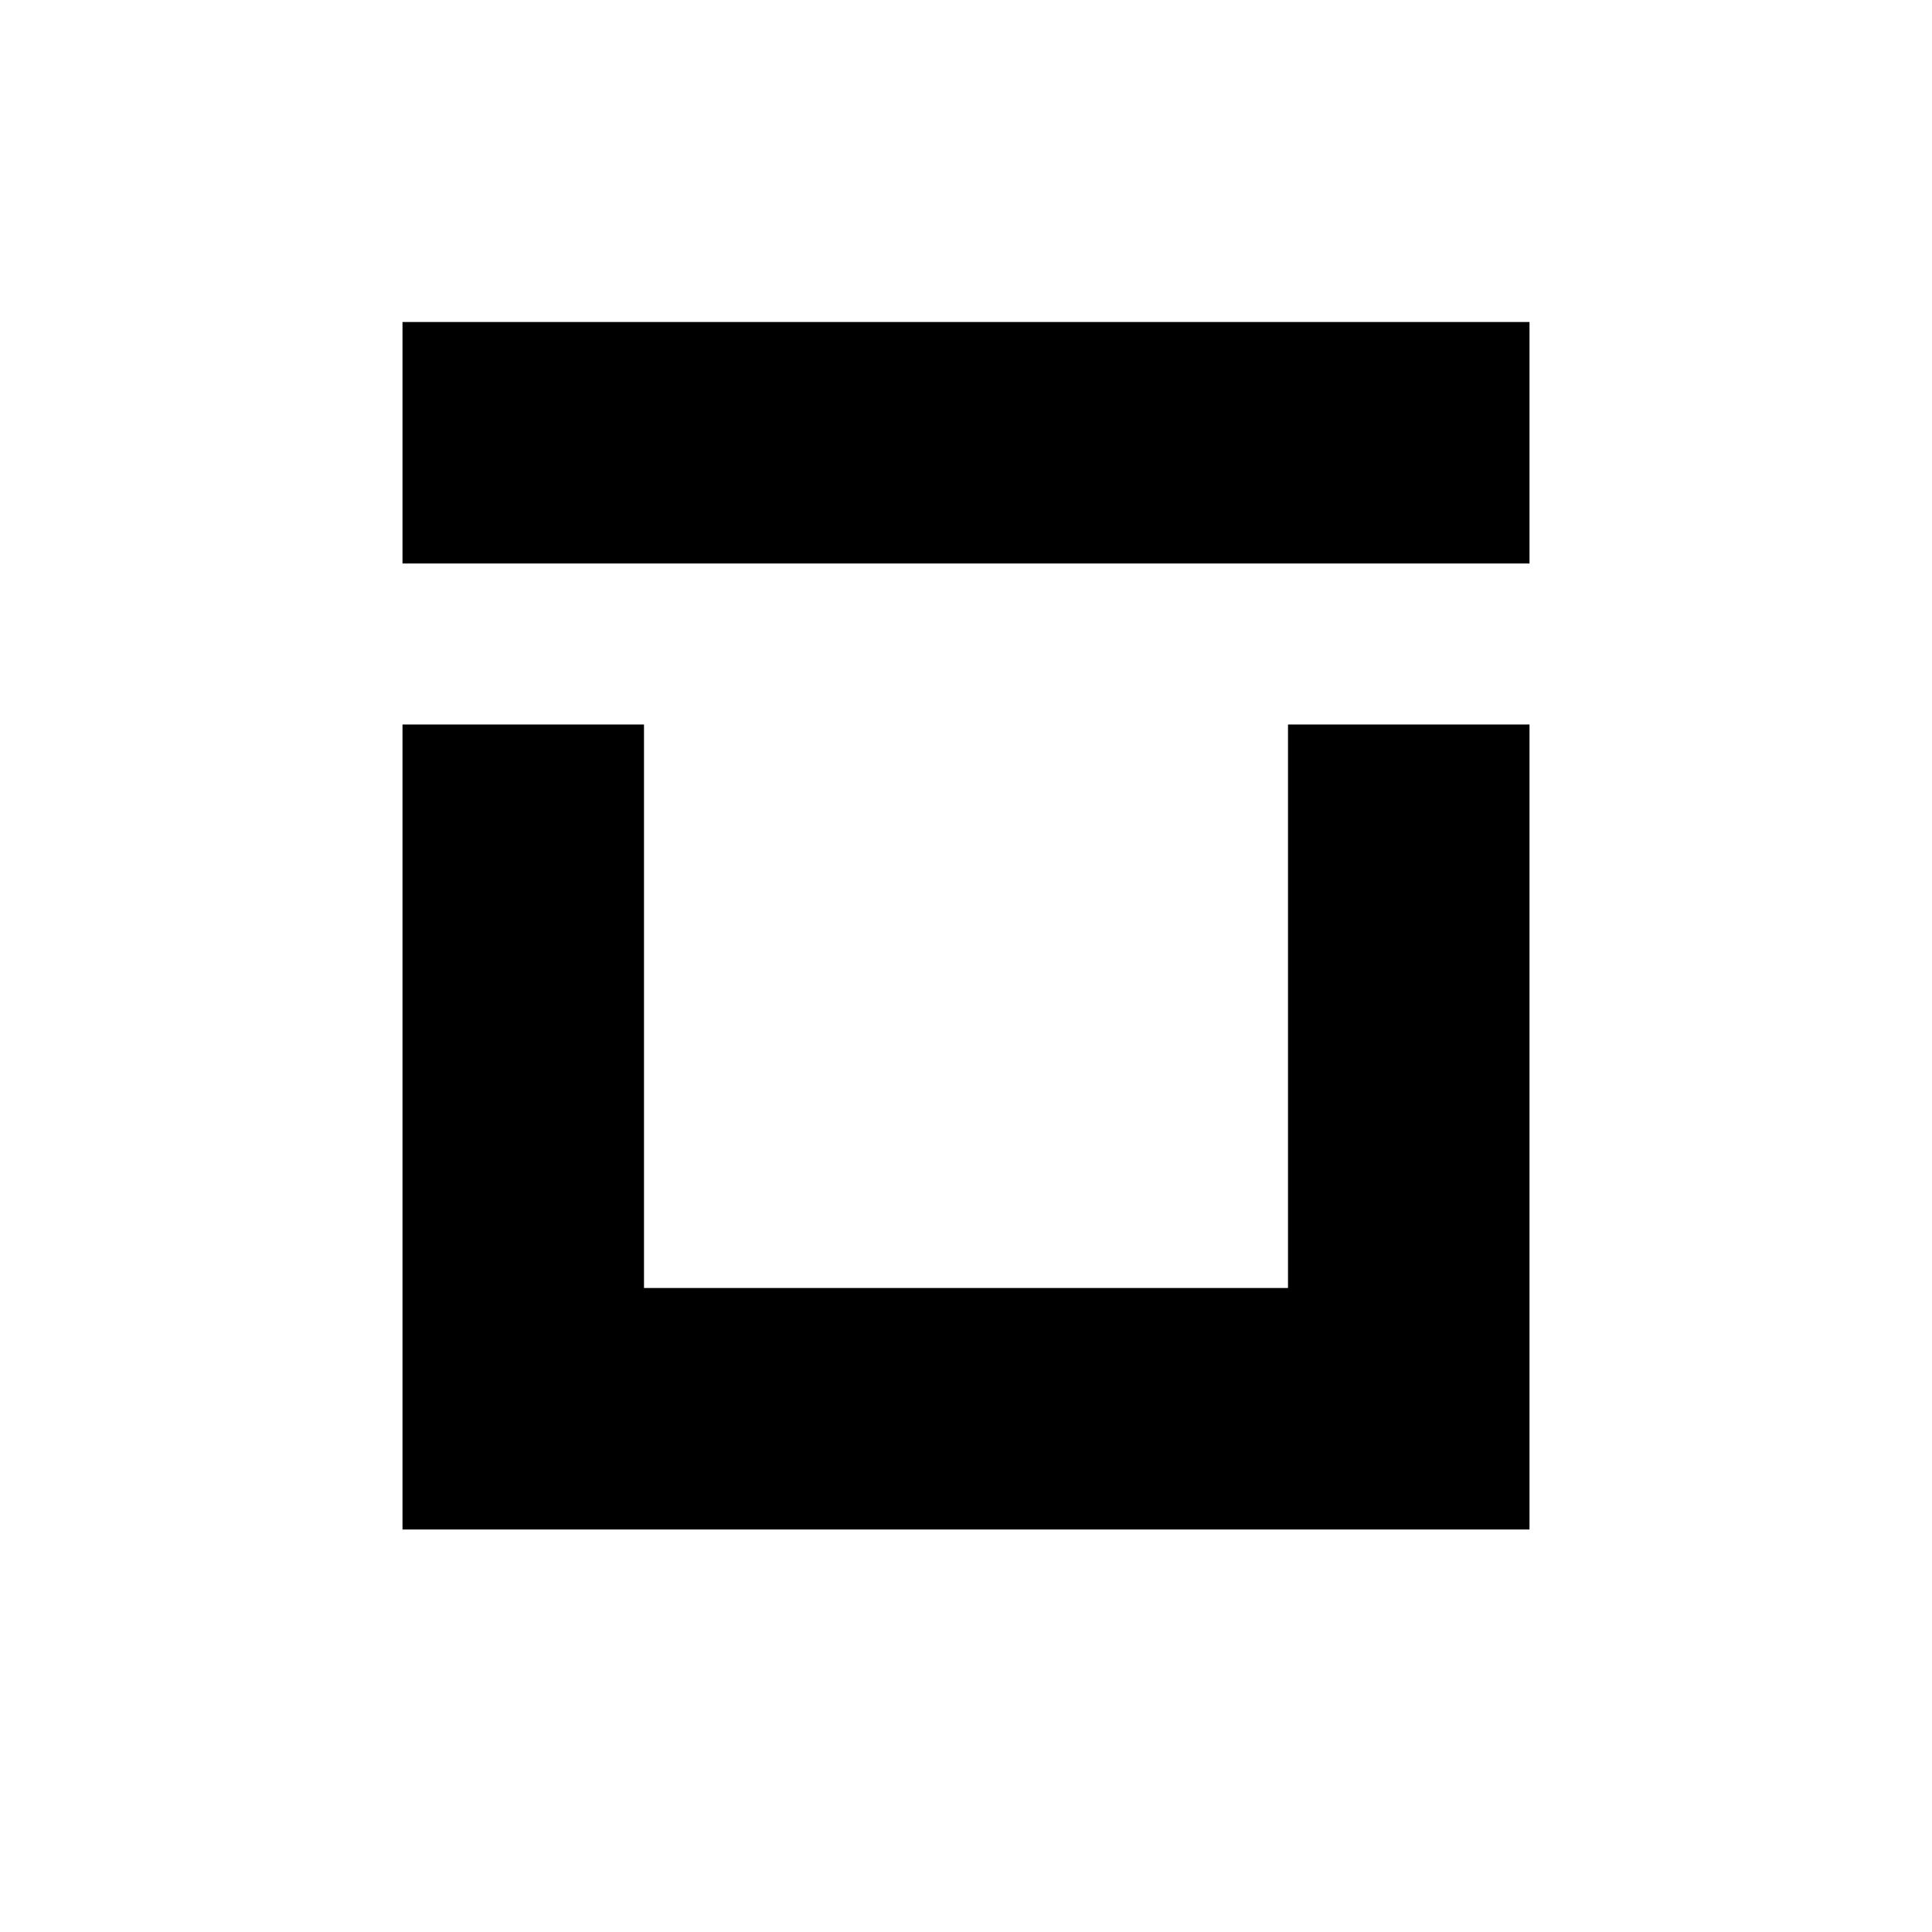 <?xml version="1.0" encoding="UTF-8"?>
<svg width="24" height="24" viewBox="0 0 24 24" fill="none" xmlns="http://www.w3.org/2000/svg">
<path d="M8 16H16V9L19 9L19 19L5 19L5 9L8 9V16Z" fill="currentColor" fillOpacity="0.3"/><path d="M5 7L19 7V4L5 4L5 7Z" fill="currentColor"/>
</svg>